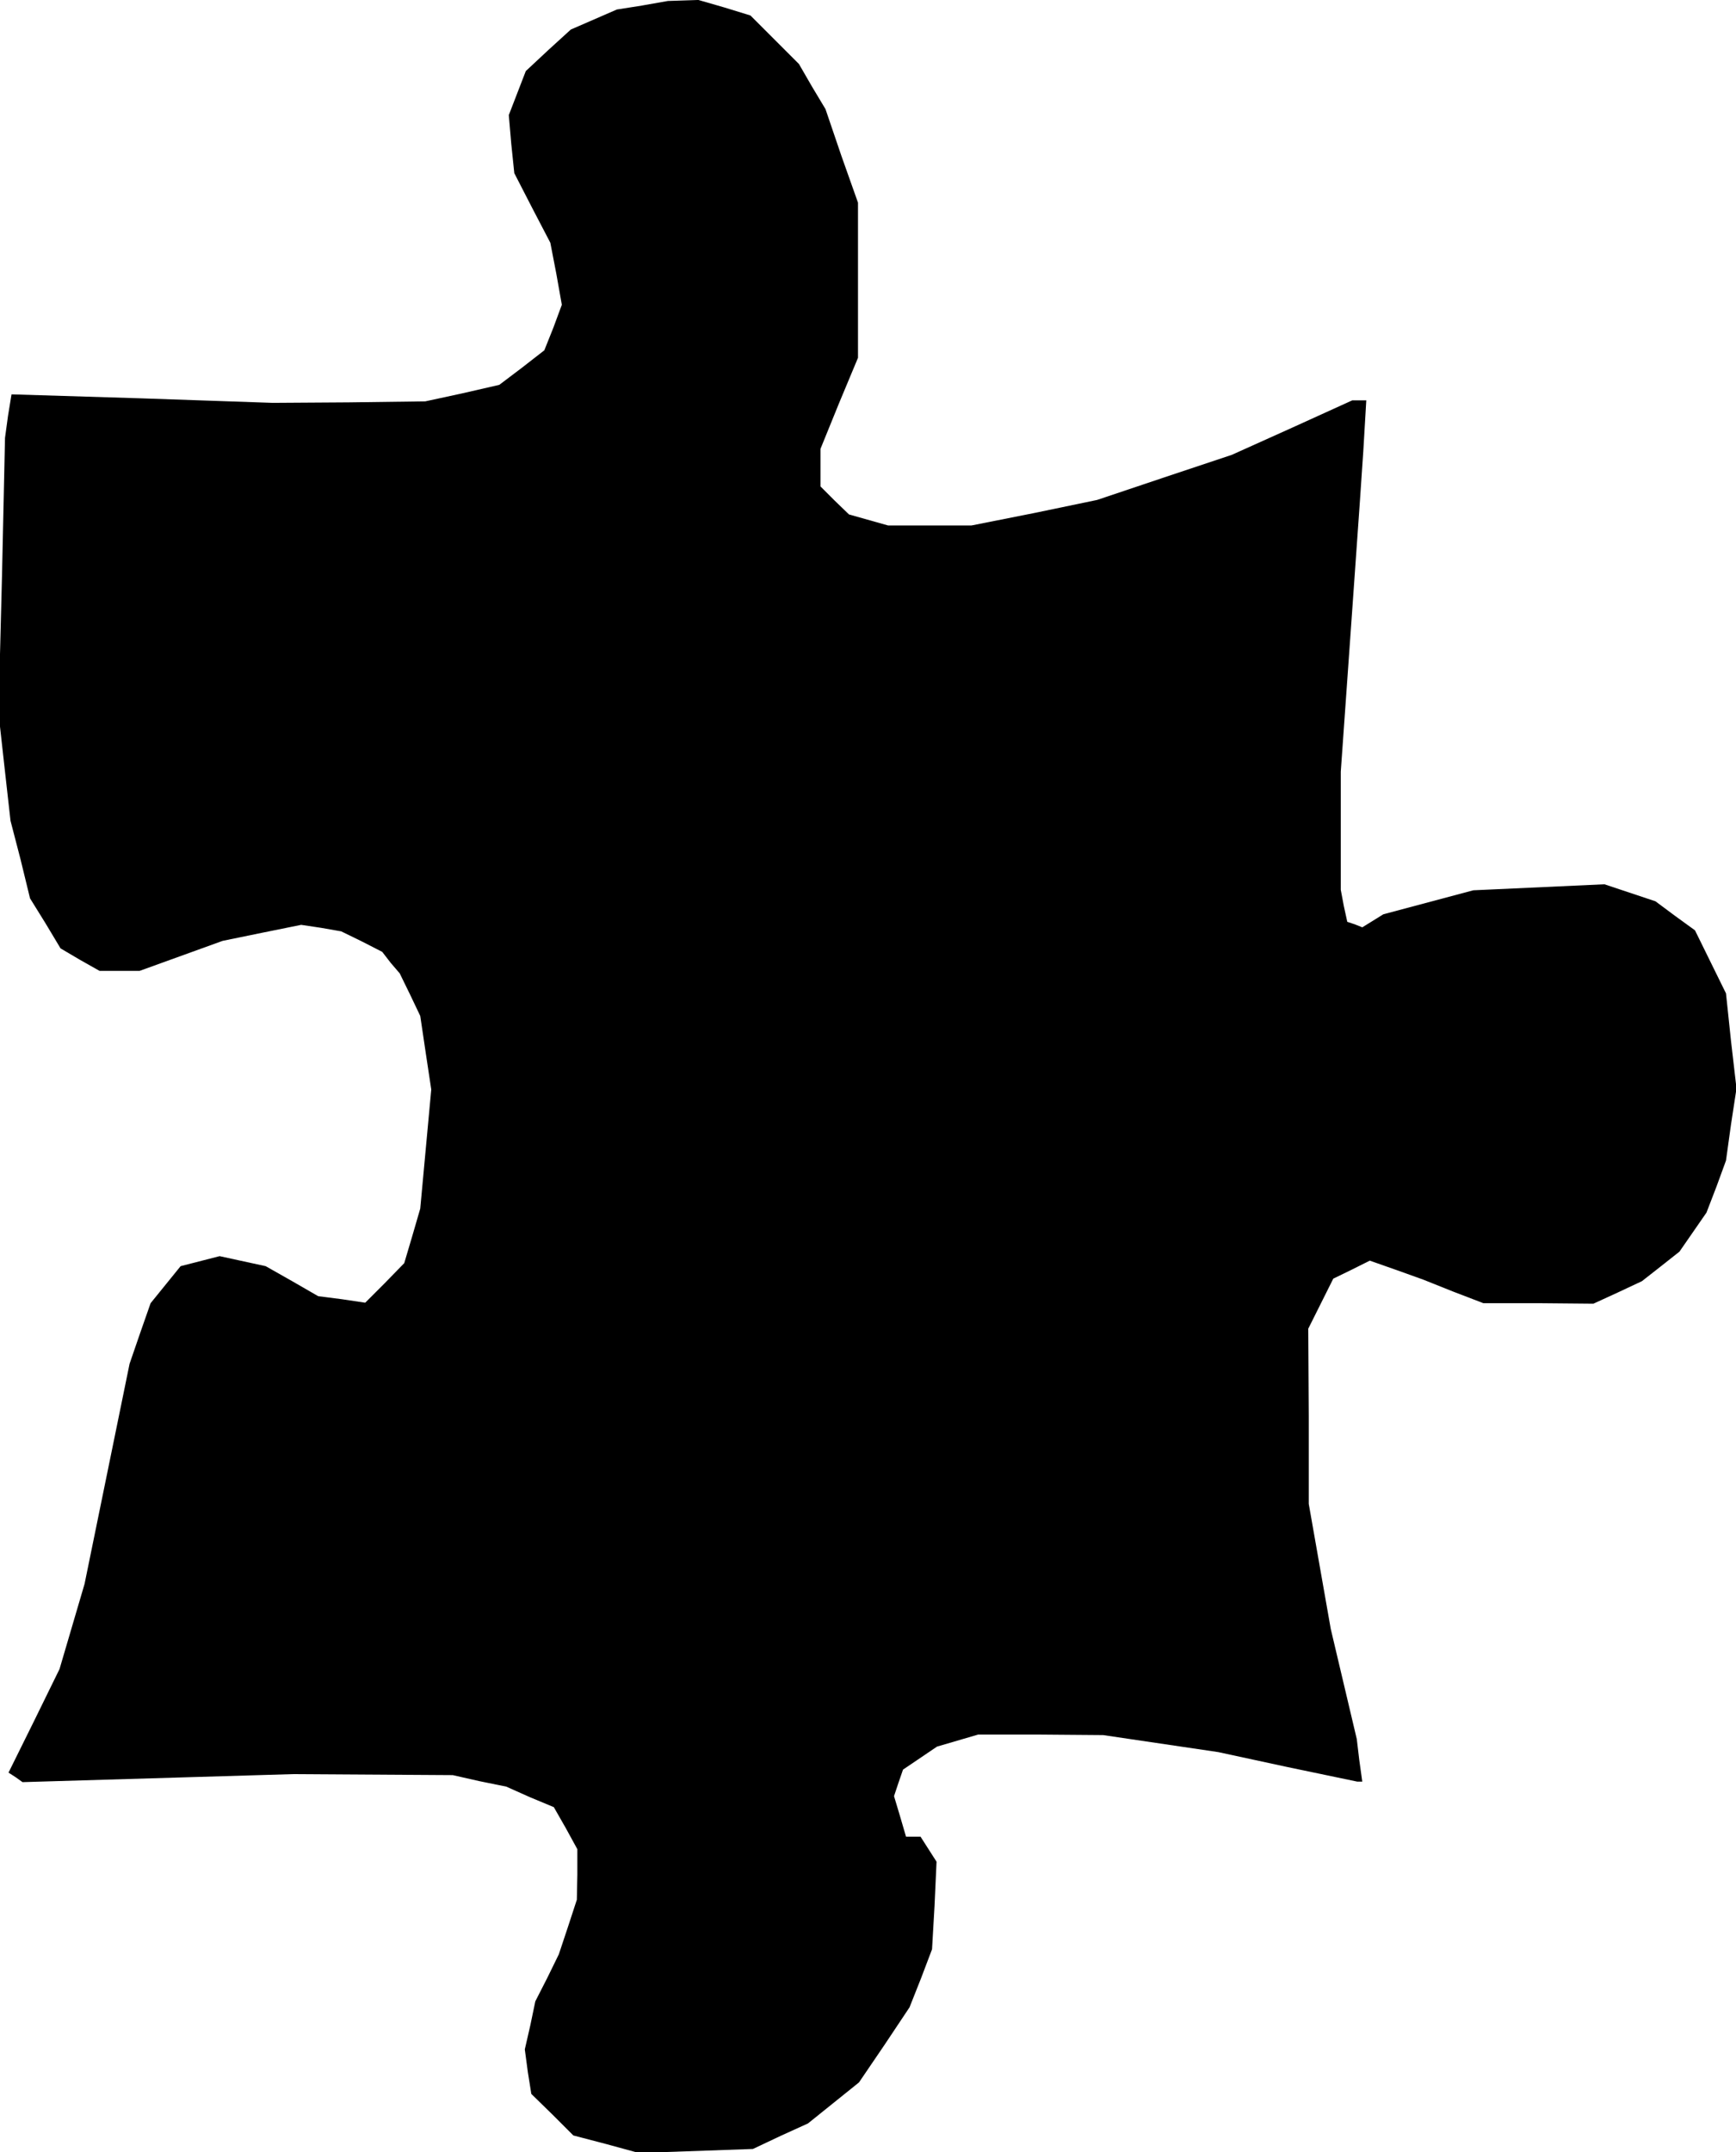 <?xml version="1.0" standalone="no"?>
<!DOCTYPE svg PUBLIC "-//W3C//DTD SVG 20010904//EN"
 "http://www.w3.org/TR/2001/REC-SVG-20010904/DTD/svg10.dtd">
<svg version="1.0" xmlns="http://www.w3.org/2000/svg"
 width="347pt" height="430pt" viewBox="0 0 347 430"
 preserveAspectRatio="xMidYMid meet">
<g transform="translate(0,430) scale(0.1,-0.1)"
fill="#000000" stroke="none">
<path d="M1284 4289 l-51 -8 -46 -20 -46 -20 -45 -41 -45 -42 -17 -44 -17 -44
5 -58 6 -58 36 -70 36 -69 12 -62 11 -62 -17 -46 -18 -45 -45 -35 -45 -34 -74
-17 -74 -16 -153 -2 -152 -1 -261 9 -261 8 -7 -43 -6 -44 -6 -275 -7 -275 12
-108 12 -107 20 -77 19 -78 31 -50 30 -50 39 -23 39 -22 40 0 40 0 83 30 83
30 78 16 79 16 40 -6 40 -7 41 -20 41 -21 17 -22 18 -21 21 -43 20 -42 11 -74
11 -73 -11 -119 -11 -119 -16 -55 -16 -54 -39 -40 -39 -39 -47 7 -47 6 -52 30
-53 30 -46 10 -46 10 -39 -10 -39 -10 -30 -37 -30 -37 -21 -60 -21 -61 -45
-220 -45 -220 -25 -85 -25 -85 -51 -104 -51 -103 14 -9 14 -10 270 8 270 8
160 -1 160 -1 53 -12 54 -11 47 -21 48 -20 24 -42 23 -42 0 -51 -1 -50 -18
-55 -18 -54 -23 -47 -24 -47 -10 -48 -11 -48 6 -45 7 -44 42 -41 42 -42 65
-17 66 -18 114 4 114 4 55 26 55 25 51 41 51 41 51 75 50 75 23 58 22 58 5 87
4 88 -16 25 -16 25 -15 0 -14 0 -12 41 -12 40 9 27 9 26 34 23 34 23 41 12 41
12 125 0 125 -1 115 -17 115 -17 139 -30 139 -29 5 0 5 0 -6 43 -5 42 -26 110
-26 110 -22 125 -22 125 0 175 -1 175 25 50 25 50 37 18 36 18 54 -19 53 -19
60 -24 60 -23 110 0 110 -1 48 22 49 23 37 29 38 30 27 39 27 39 20 52 19 52
10 72 11 72 -11 95 -10 95 -31 63 -31 63 -40 29 -39 29 -51 17 -51 17 -131 -6
-131 -6 -90 -24 -90 -24 -21 -13 -21 -13 -15 6 -15 5 -7 32 -6 32 0 118 0 118
19 268 19 269 7 103 6 102 -14 0 -14 0 -121 -55 -120 -54 -135 -45 -134 -45
-125 -26 -126 -25 -83 0 -84 0 -39 11 -39 11 -29 28 -28 28 0 37 0 38 37 91
38 91 0 155 0 155 -33 93 -32 94 -27 45 -26 45 -49 49 -48 48 -52 16 -52 15
-30 -1 -31 -1 -51 -9z"/>
</g>
</svg>
